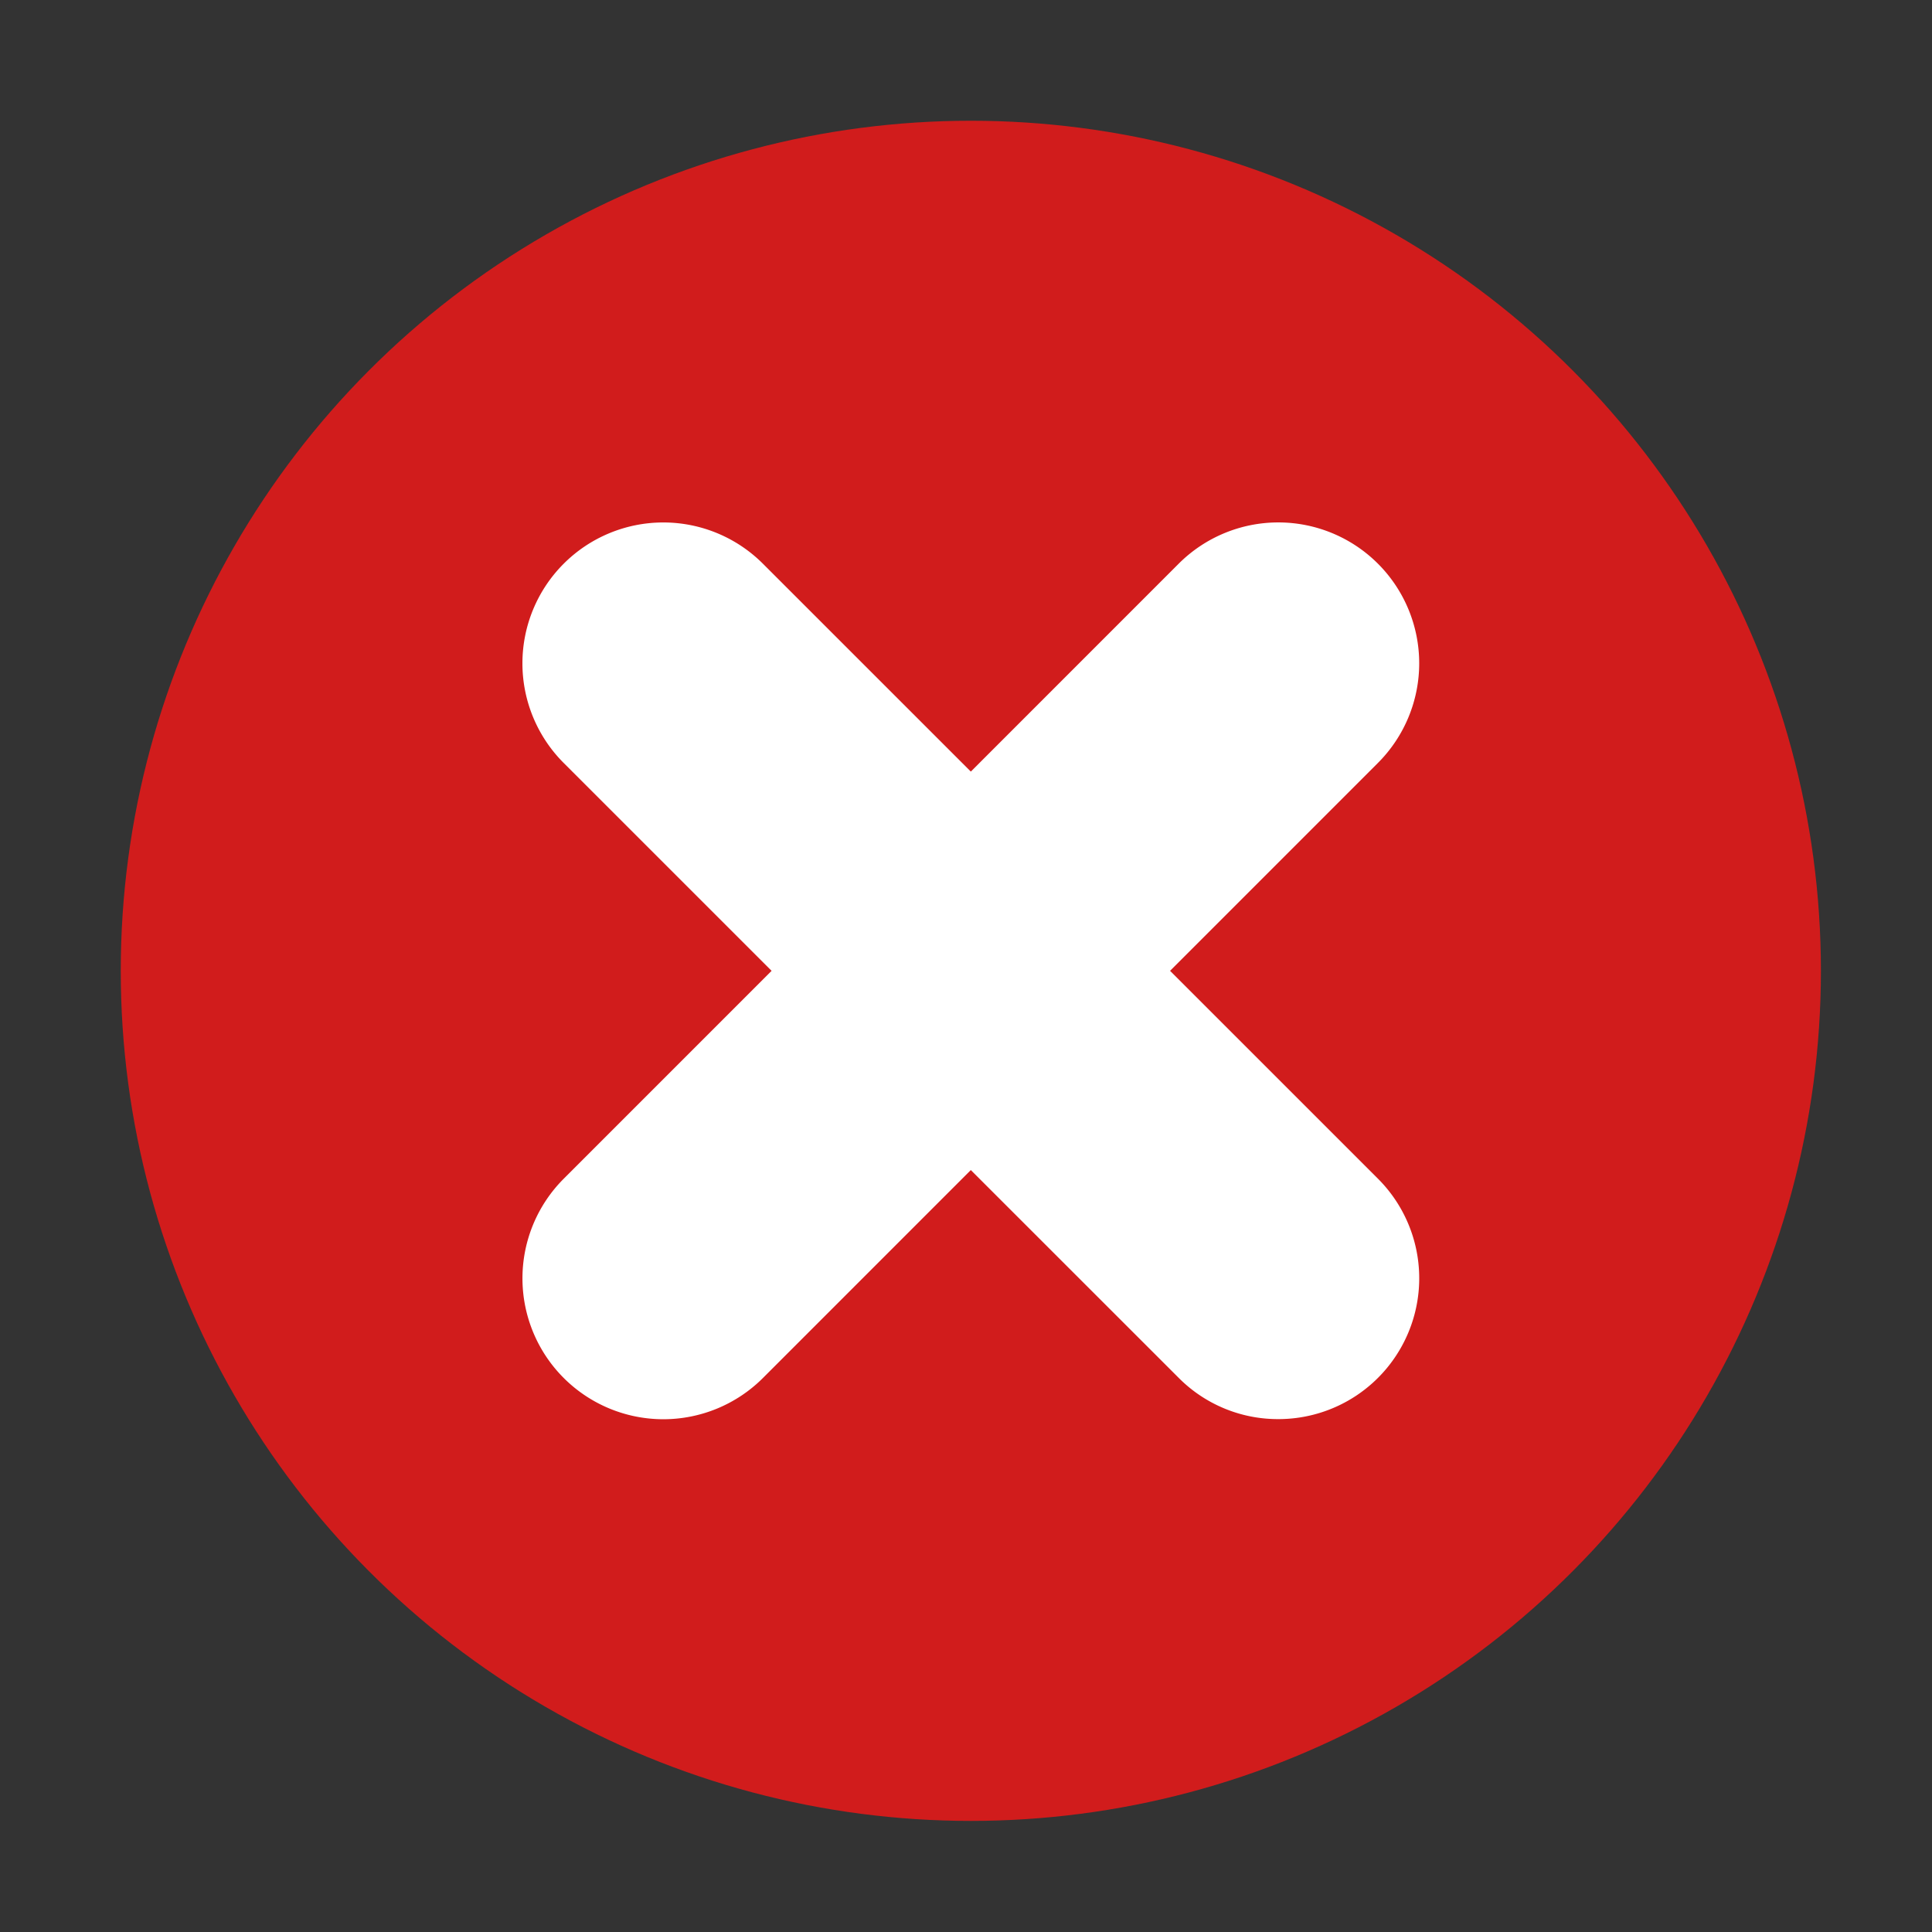 ﻿<?xml version='1.0' encoding='UTF-8'?>
<svg viewBox="-2 -2 32 32" xmlns="http://www.w3.org/2000/svg">
  <rect x="-2" y="-2" width="32" height="32" fill="#333333" stroke="none"/>
  <g transform="matrix(0.055, 0, 0, 0.055, 0, 0)">
    <g id="Layer_2">
      <g id="close">
        <circle cx="256" cy="256" r="256" fill="#D11C1C" fill-opacity="1" id="background" class="Red" />
        <path d="M348.6, 391A42.13 42.13 0 0 1 318.6, 378.58L256, 316L193.4, 378.61A42.41 42.41 0 1 1 133.4, 318.61L196, 256L133.39, 193.4A42.41 42.41 0 0 1 193.39, 133.4L256, 196L318.6, 133.39A42.41 42.41 0 1 1 378.6, 193.39L316, 256L378.61, 318.6A42.41 42.41 0 0 1 348.61, 391z" fill="#FFFFFF" fill-opacity="1" class="White" />
      </g>
    </g>
  </g>
</svg>